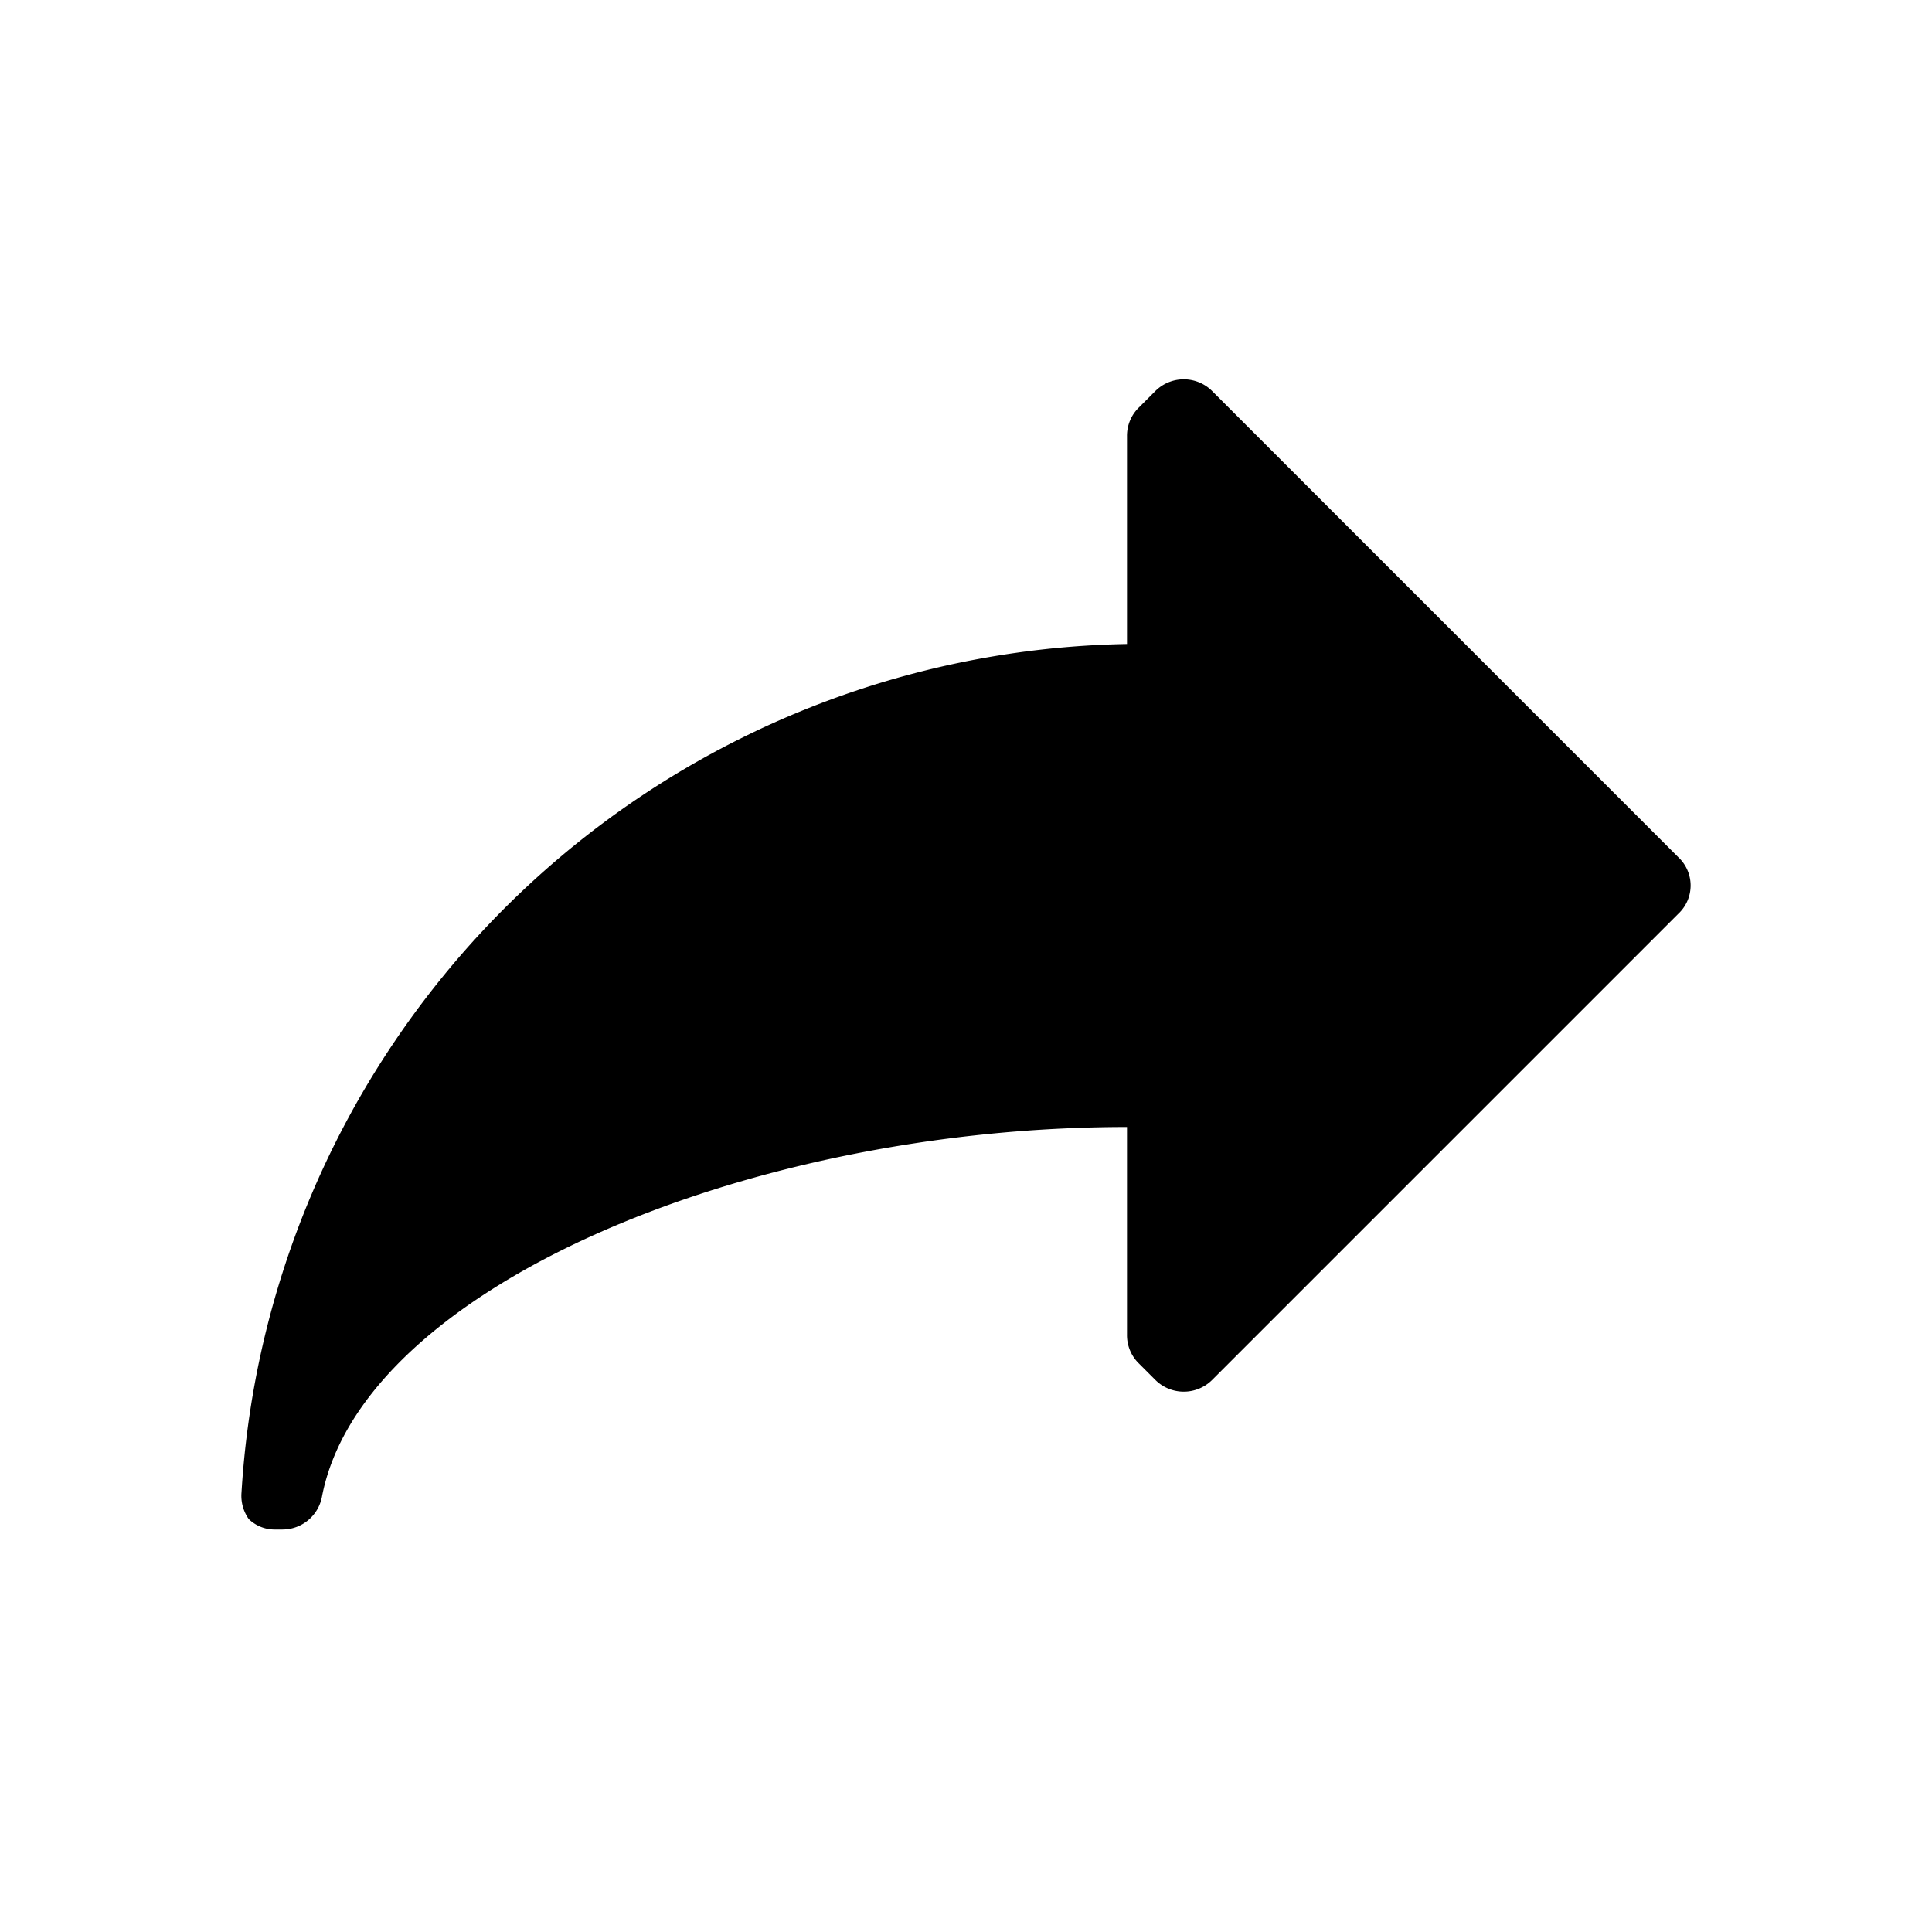 <svg xmlns="http://www.w3.org/2000/svg" fill="currentColor" width="24px" height="24px" viewBox="0 0 24 24">
  <path d="M14 14c-4.72 0-9.5 2-10 4.59a.5.5 0 01-.49.41h-.1a.46.46 0 01-.32-.13.5.5 0 01-.09-.33A11.22 11.22 0 0114 8V5.42a.49.49 0 01.15-.36l.2-.2a.5.5 0 01.71 0l5.79 5.79a.48.48 0 010 .7l-5.79 5.79a.5.5 0 01-.71 0l-.2-.2a.49.49 0 01-.15-.36z"/>
</svg>